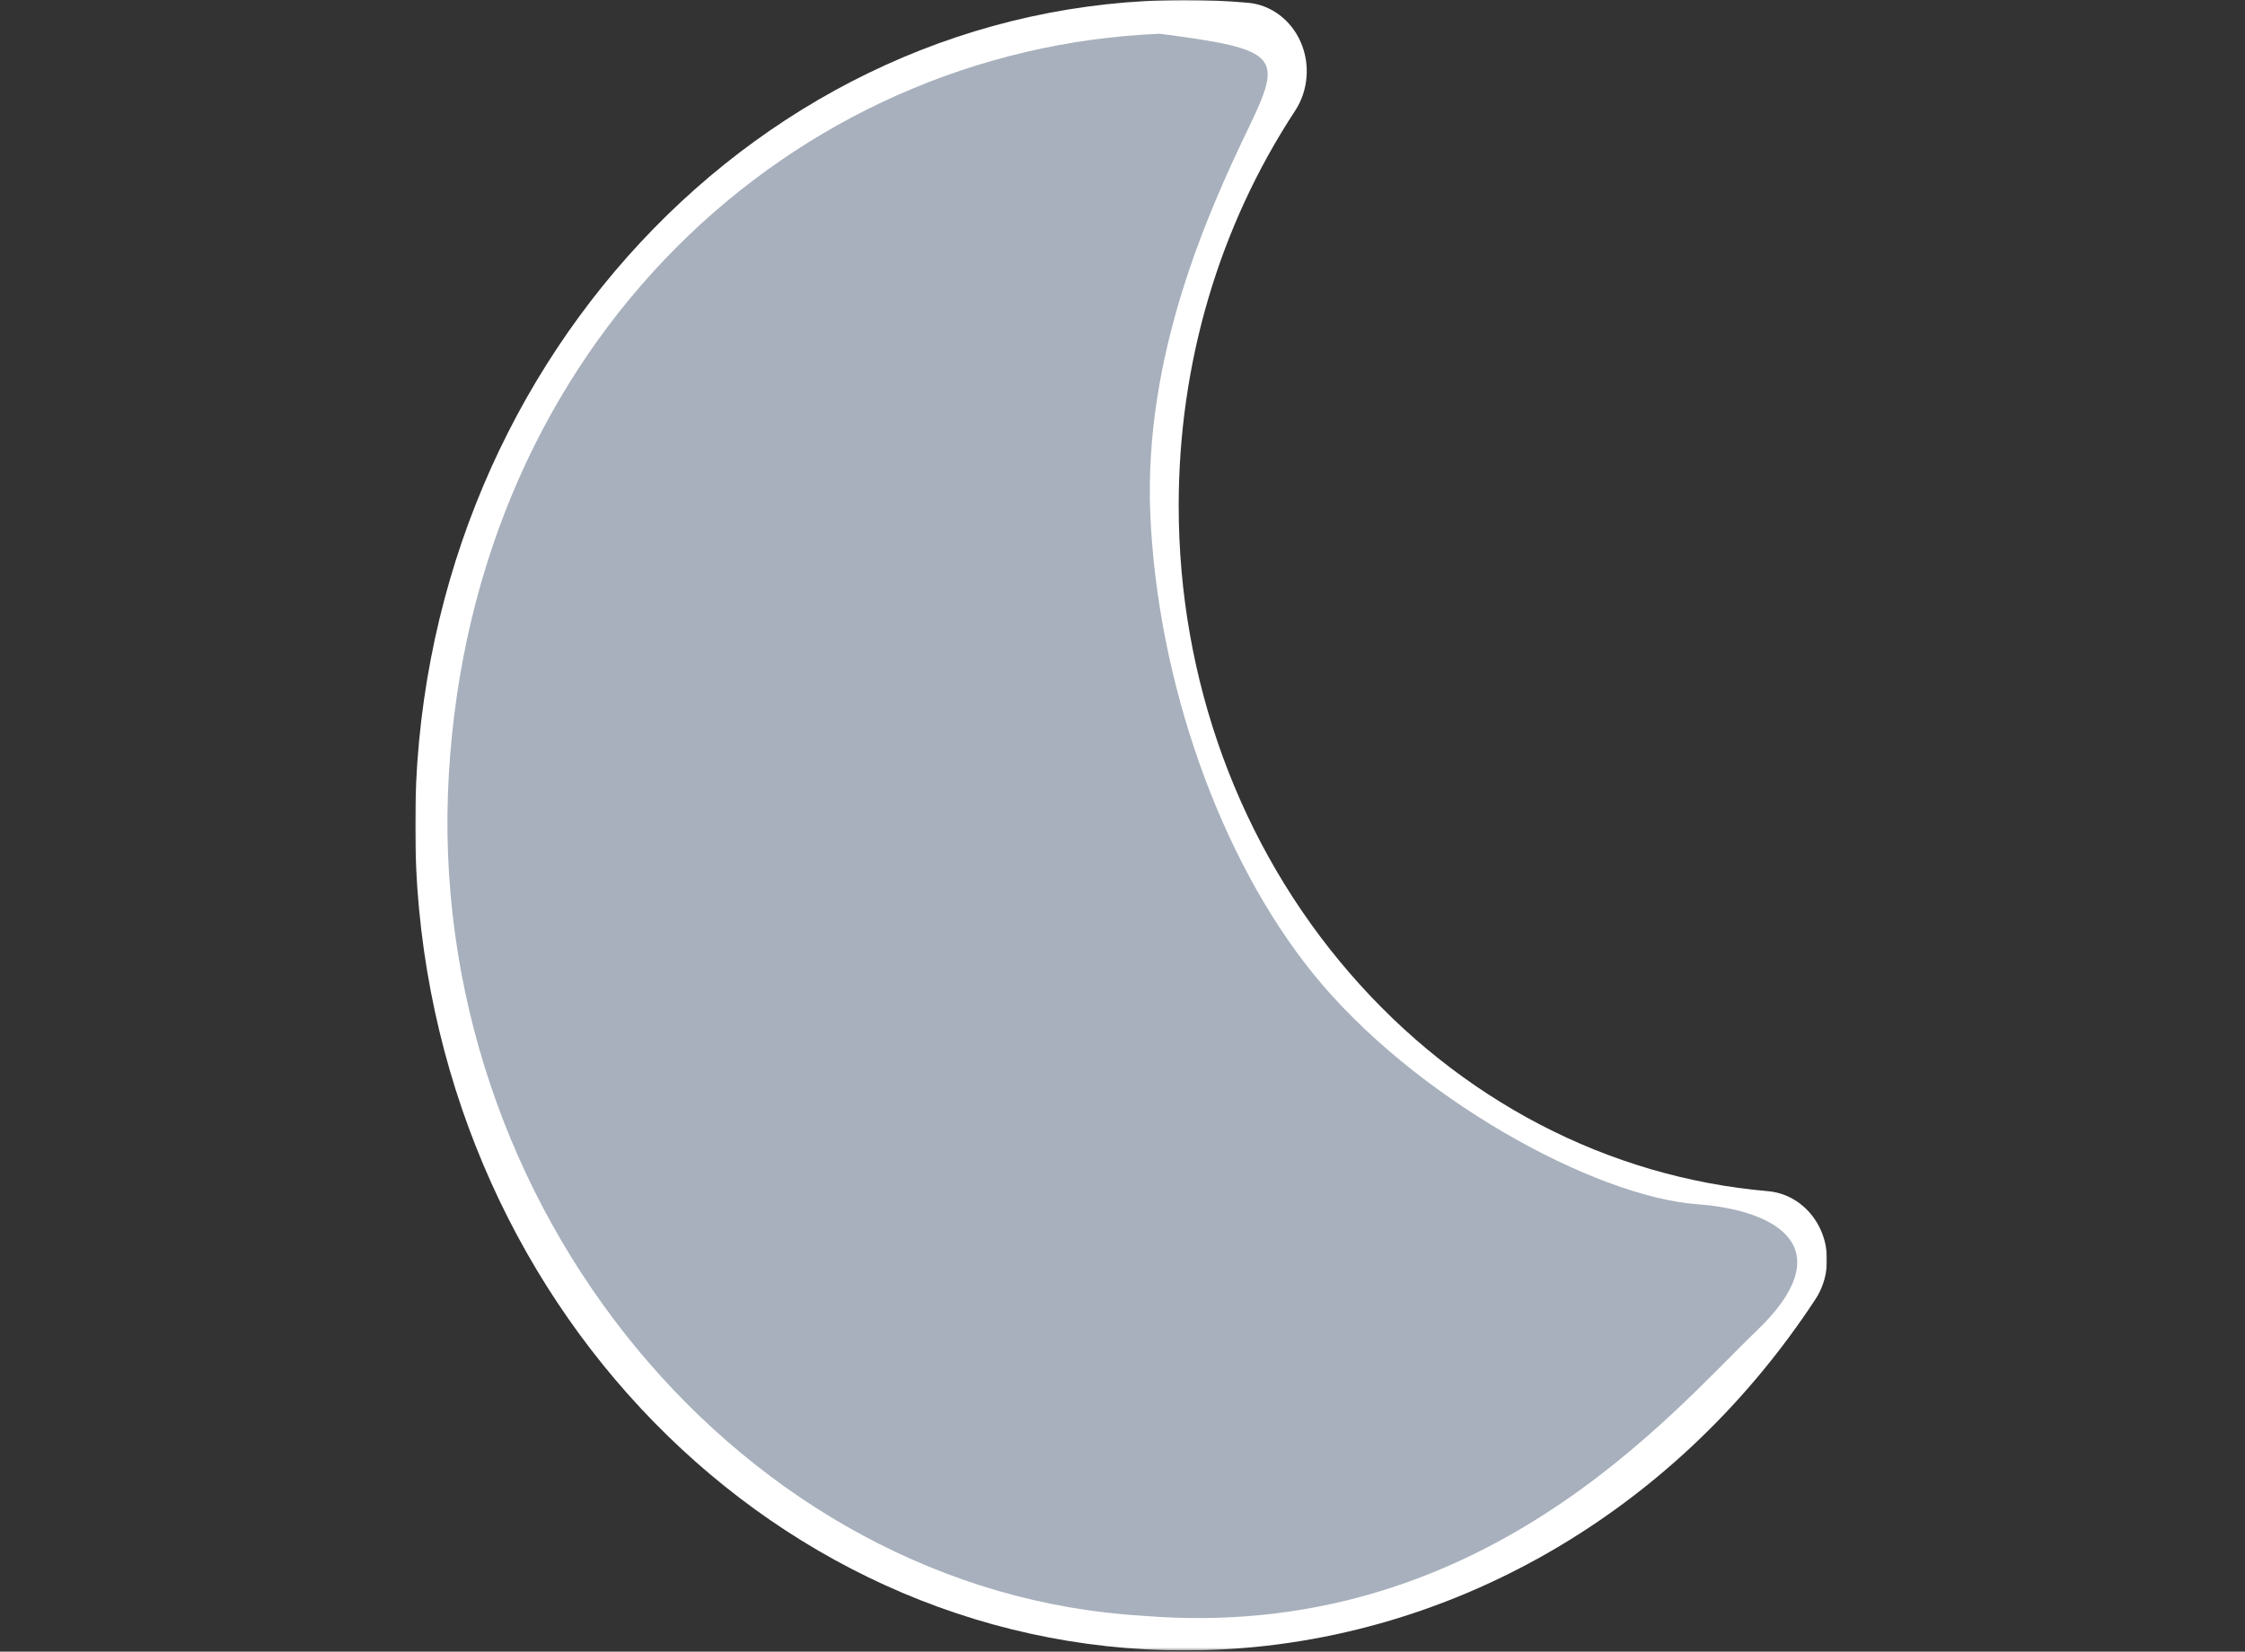 <svg width="795" height="585" viewBox="0 0 795 585" fill="none" xmlns="http://www.w3.org/2000/svg">
<rect x="0" y="0" width="795" height="585" fill="#333333" stroke="none"/>
<g clip-path="url(#clip0_10_4)">
<mask id="mask0_10_4" style="mask-type:luminance" maskUnits="userSpaceOnUse" x="147" y="0" width="500" height="585">
<path d="M647 0H147V584.559H647V0Z" fill="white"/>
</mask>
<g mask="url(#mask0_10_4)">
<path fill-rule="evenodd" clip-rule="evenodd" d="M419.669 0C426.963 0 434.419 0.315 441.846 0.974C449.985 1.655 457.14 6.99 460.596 14.882C464.074 22.797 463.302 32.102 458.618 39.238C431.647 80.352 417.397 128.724 417.397 179.143C417.397 240.74 438.897 299.537 477.956 344.67C516.787 389.584 569.39 417.009 626.103 421.905C634.221 422.611 641.375 427.921 644.853 435.837C648.309 443.753 647.559 453.058 642.875 460.193C591.794 538.061 508.36 584.559 419.669 584.559C269.316 584.559 147 453.446 147 292.279C147 131.111 269.316 0 419.669 0Z" fill="white"/>
<path fill-rule="evenodd" clip-rule="evenodd" d="M410.706 11.955C453.338 17.495 454.404 19.779 442.14 45.309C427.882 74.989 404.912 125.793 407.346 182.206C409.875 240.792 431.654 303.63 465.052 344.919C500.463 388.692 564.448 423.802 600.971 426.521C631.132 428.767 651.581 443.057 622.103 471.306C591.985 500.166 524.228 582.188 404.61 572.282C263.618 564.014 149.949 427.563 158.941 274.283C167.926 121.003 280.809 17.385 410.706 11.955Z" fill="#A7B0BC"/>
</g>
</g>
<defs>
<clipPath id="clip0_10_4">
<rect width="500" height="584.559" fill="white" transform="translate(147)"/>
</clipPath>
</defs>
</svg>

